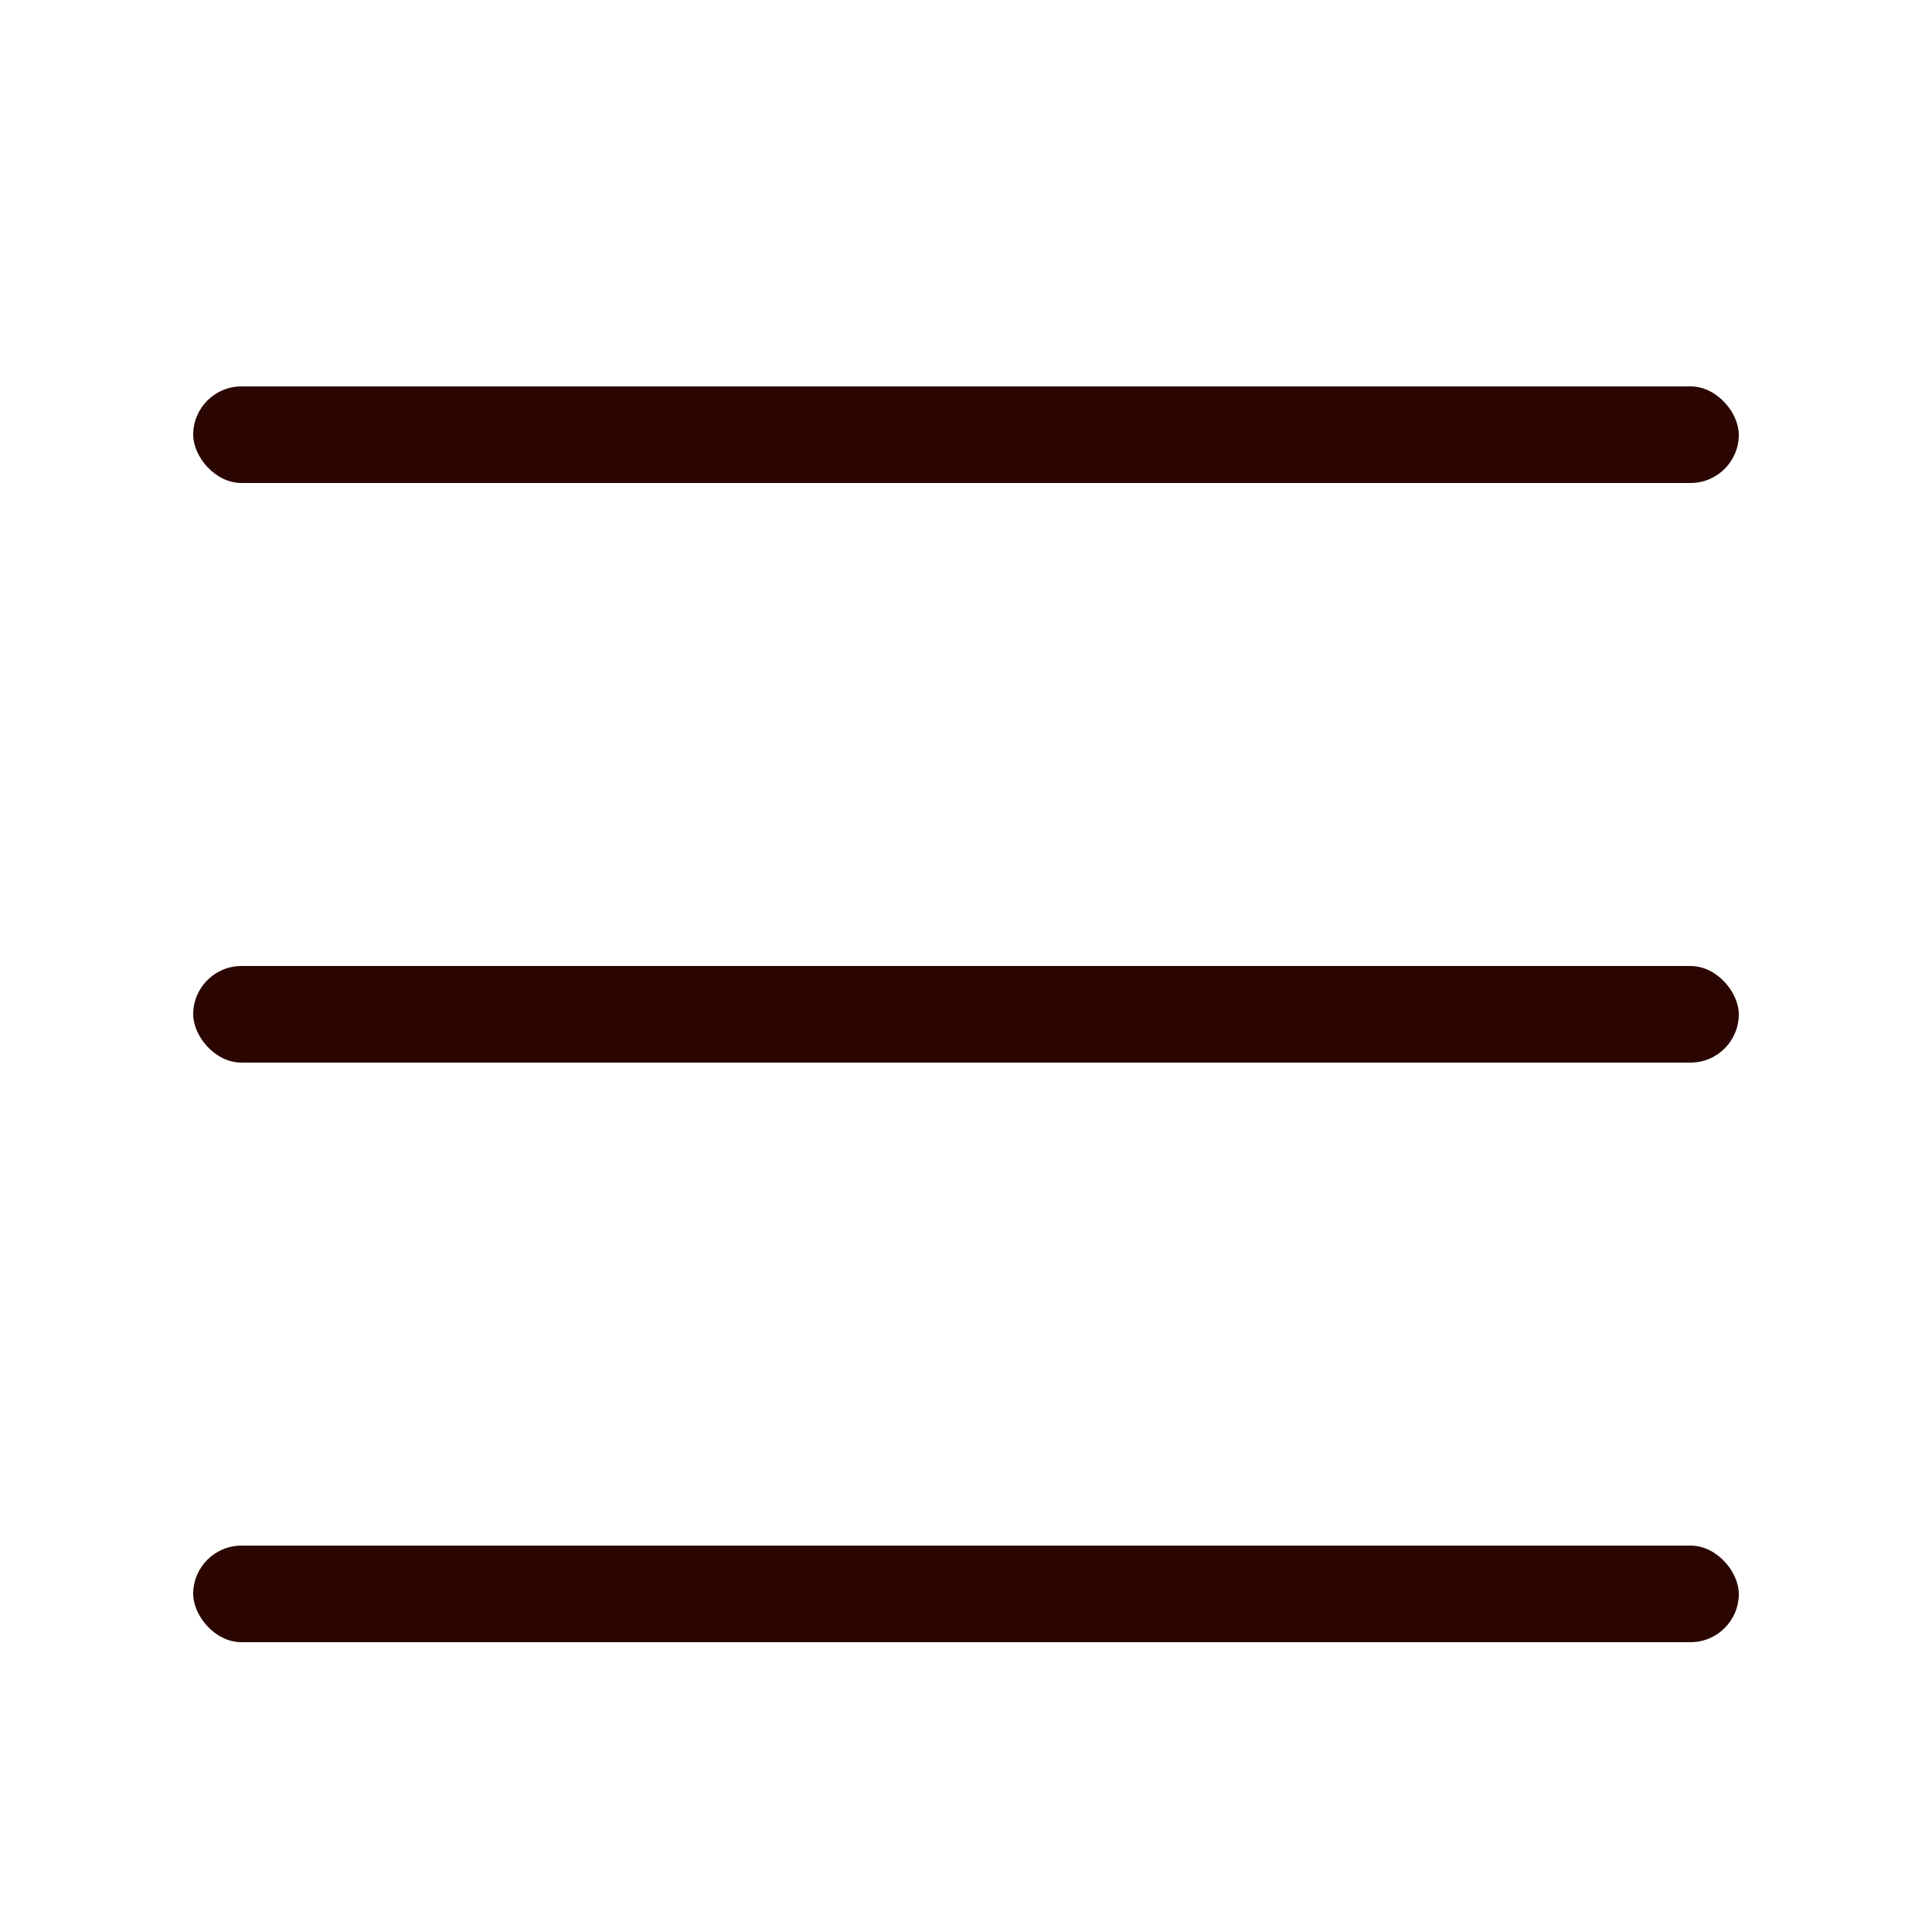 <svg width="20" height="20" viewBox="0 0 20 20" fill="none" xmlns="http://www.w3.org/2000/svg">
<rect x="2" y="16" width="16" height="1" rx="0.5" fill="#2B0601"/>
<rect x="2" y="10" width="16" height="1" rx="0.5" fill="#2B0601"/>
<rect x="2" y="4" width="16" height="1" rx="0.5" fill="#2B0601"/>
</svg>
